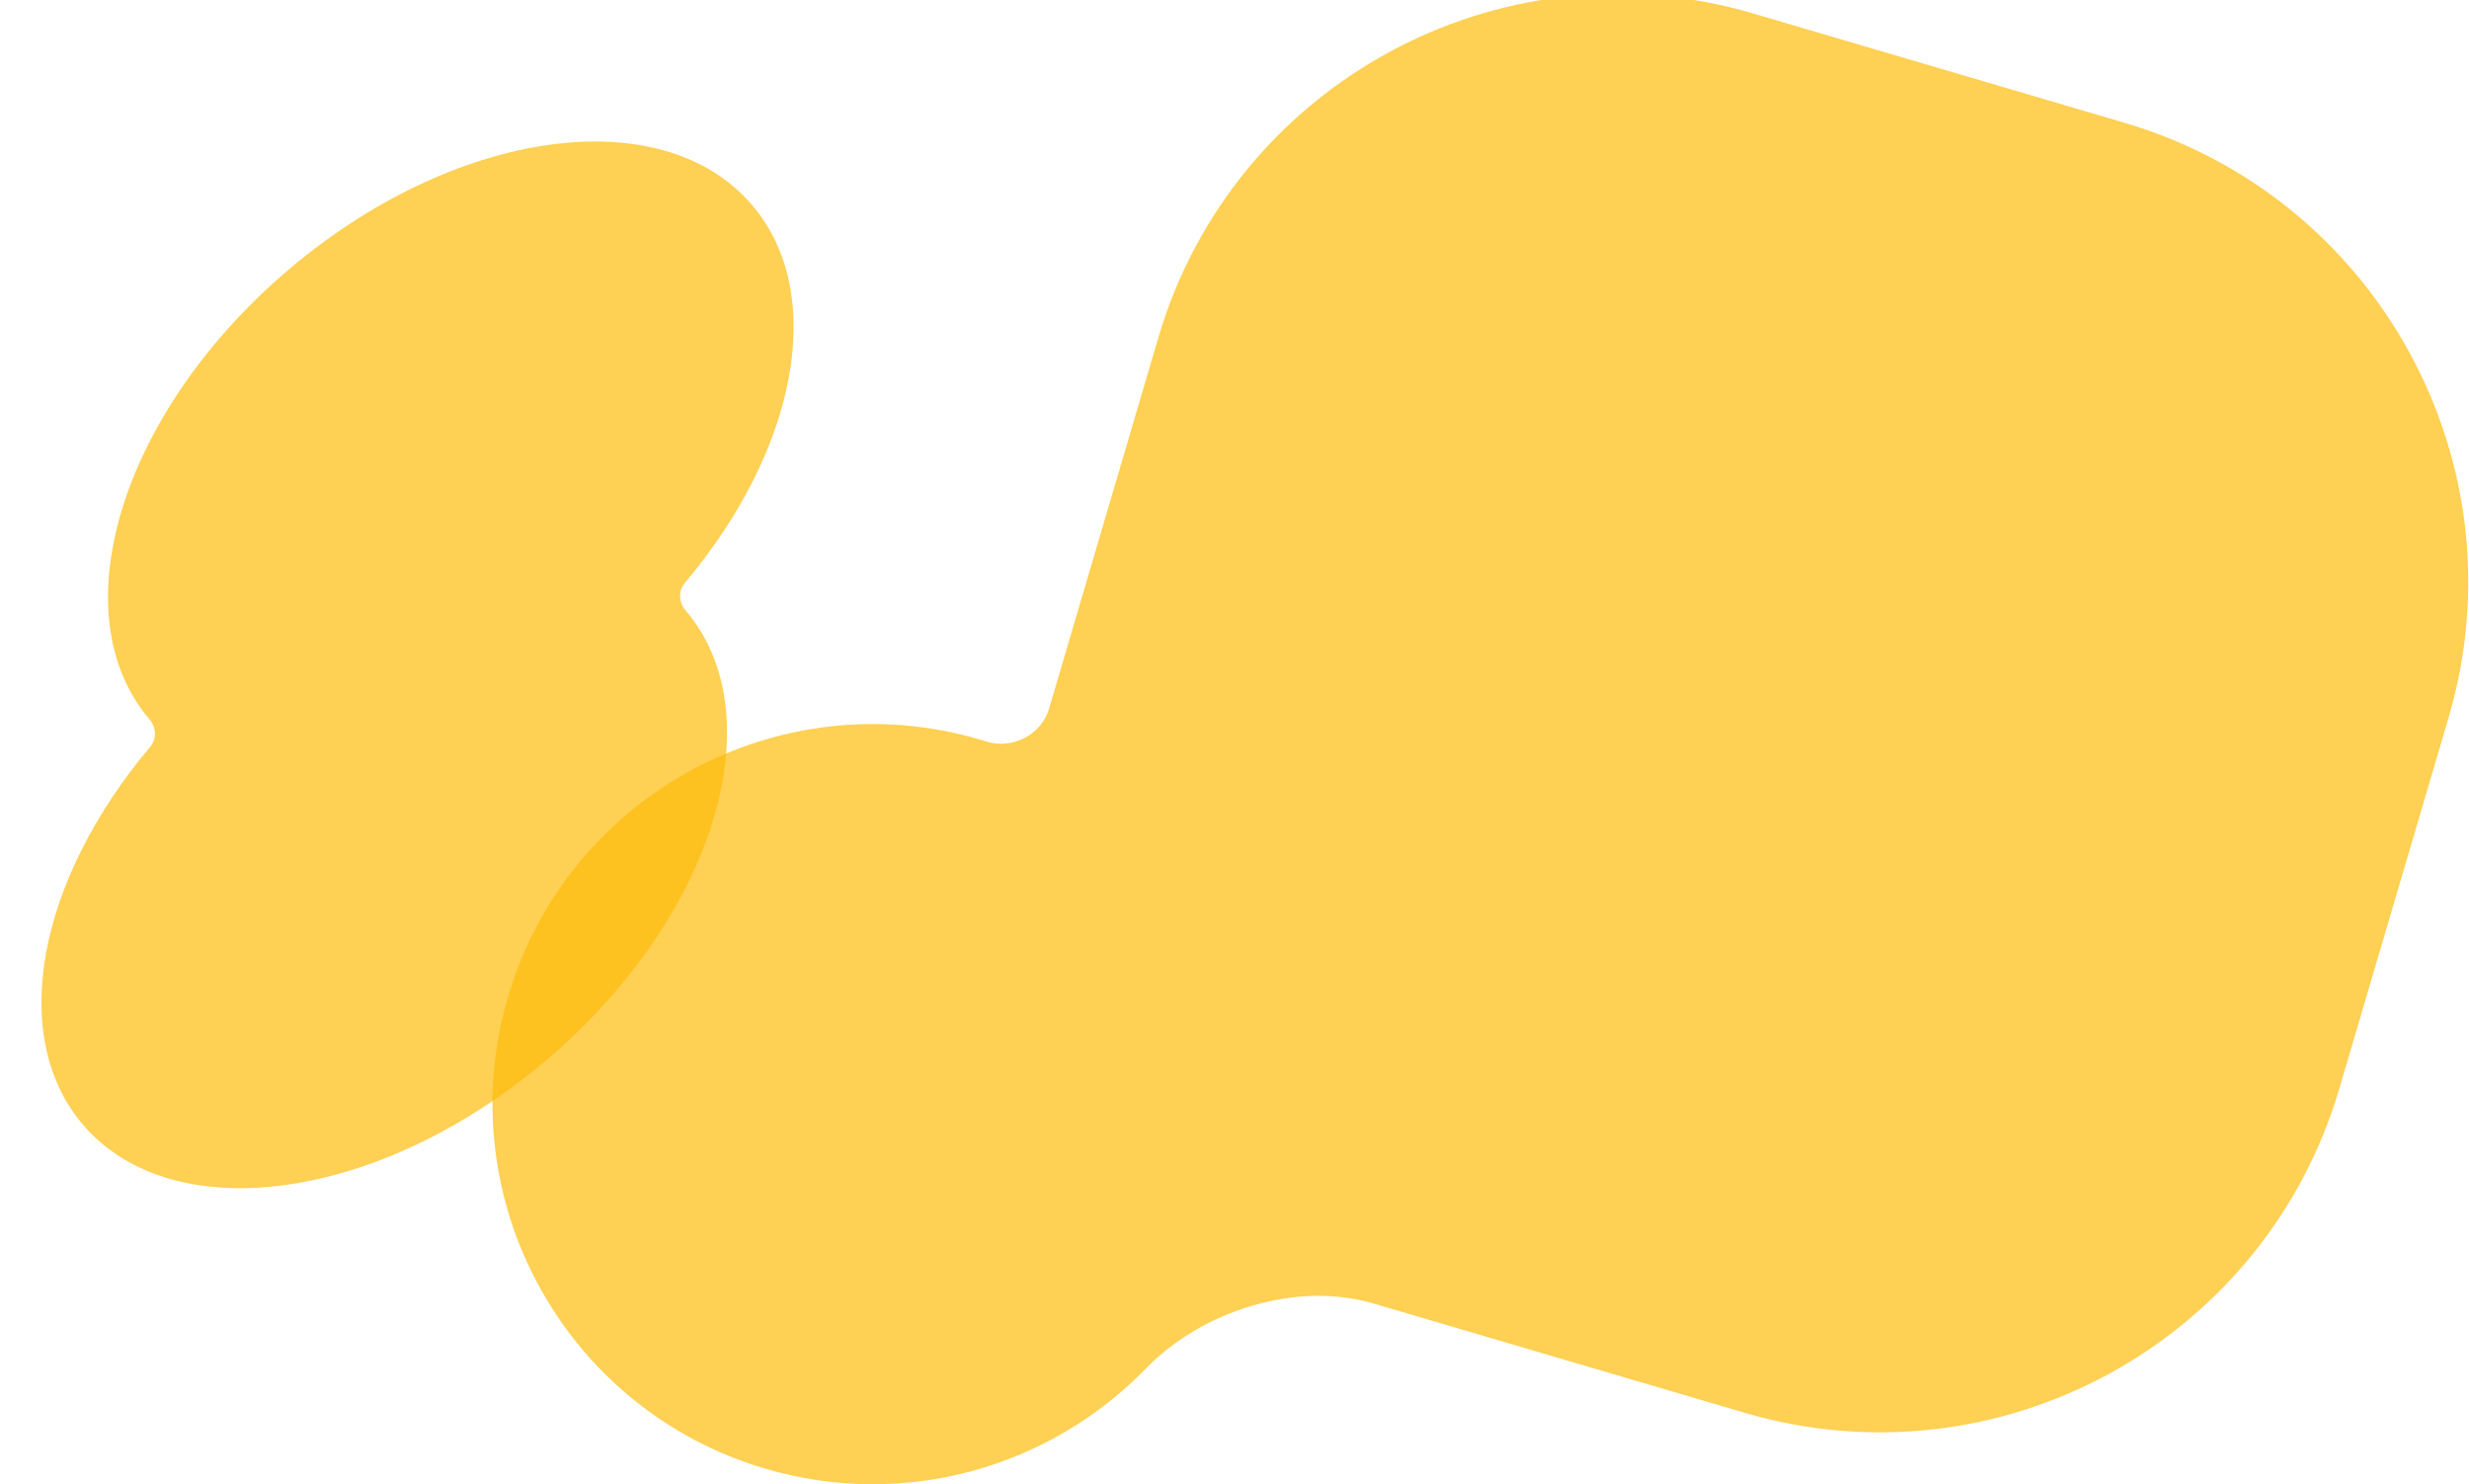 <svg width="1608" height="967" viewBox="0 0 1608 967" fill="none" xmlns="http://www.w3.org/2000/svg">
<path fill-rule="evenodd" clip-rule="evenodd" d="M1141.82 8.787C976.529 -39.885 803.073 54.657 754.401 219.953L683.221 461.691C678.226 478.653 659.351 488.355 642.478 483.068C641.094 482.635 639.704 482.212 638.307 481.801C507.151 443.181 369.521 518.197 330.902 649.354C292.282 780.51 367.298 918.14 498.454 956.759C589.805 983.658 684.296 955.43 746.286 891.503C782.725 853.926 844.175 834.329 894.387 849.114L1136.13 920.295C1301.42 968.967 1474.88 874.424 1523.55 709.129L1594.73 467.39C1643.4 302.094 1548.86 128.639 1383.56 79.967L1141.82 8.787Z" fill="#FEBC0A" fill-opacity="0.7"/>
<path fill-rule="evenodd" clip-rule="evenodd" d="M446.386 397.506C442.053 392.435 441.674 384.868 445.976 379.77C518.62 293.675 539.349 191.547 489.739 133.493C430.896 64.636 295.381 83.859 187.057 176.428C78.732 268.998 38.62 399.86 97.463 468.717C101.796 473.788 102.174 481.355 97.873 486.453C25.229 572.548 4.5 674.676 54.11 732.73C112.953 801.587 248.468 782.364 356.792 689.795C465.116 597.225 505.229 466.363 446.386 397.506Z" fill="#FEBC0A" fill-opacity="0.7"/>
</svg>
